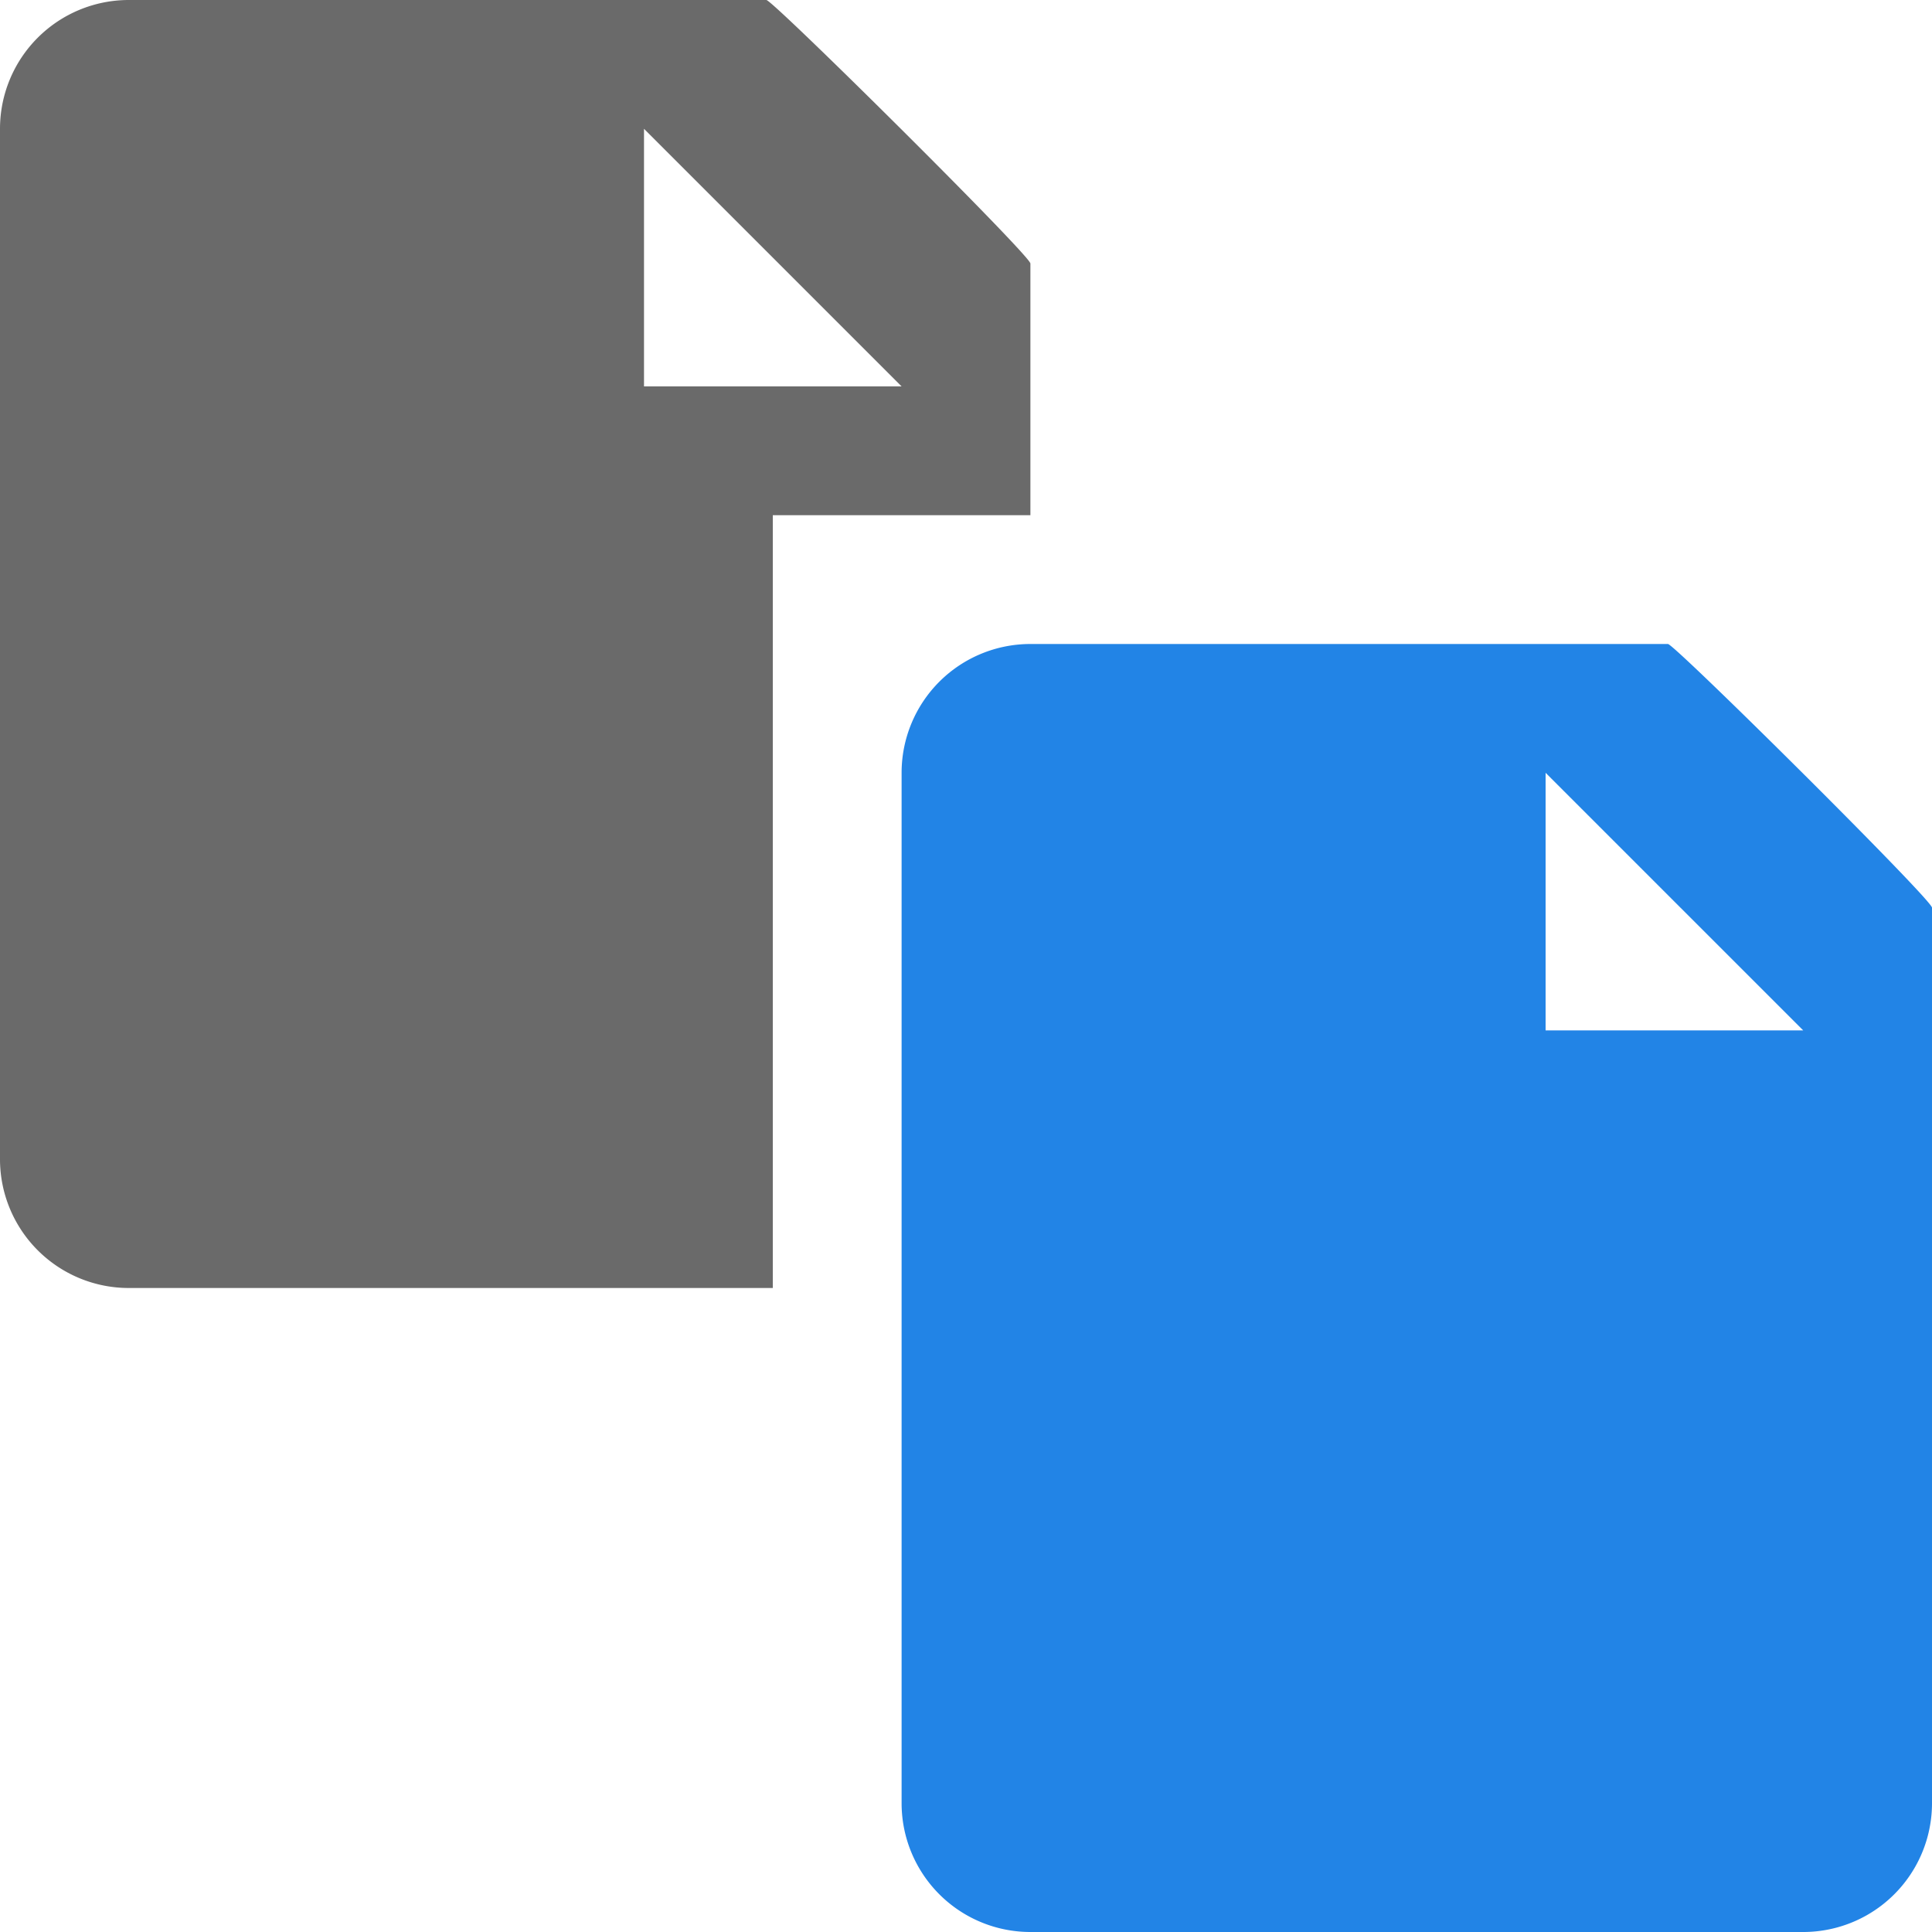 <svg id="copy-hover.svg" xmlns="http://www.w3.org/2000/svg" width="15" height="15" viewBox="0 0 15 15">
  <defs>
    <style>
      .cls-1 {
        fill: #6a6a6a;
      }

      .cls-1, .cls-2 {
        fill-rule: evenodd;
      }

      .cls-2 {
        fill: #2284e6;
      }
    </style>
  </defs>
  <path class="cls-1" d="M1206,817v6h-5a1,1,0,0,1-1-1v-8a1,1,0,0,1,1-1h4.95c0.05,0,2.05,1.984,2.05,2.046V817h-2Zm-1-3v2h2Z" transform="translate(-1200 -813)"/>
  <path id="copy_icon_copy" data-name="copy icon copy" class="cls-2" d="M1214,828h-6a1,1,0,0,1-1-1v-8a1,1,0,0,1,1-1h4.95c0.05,0,2.05,1.985,2.05,2.047V827A1,1,0,0,1,1214,828Zm-2-9v2h2Z" transform="translate(-1200 -813)"/>
</svg>

